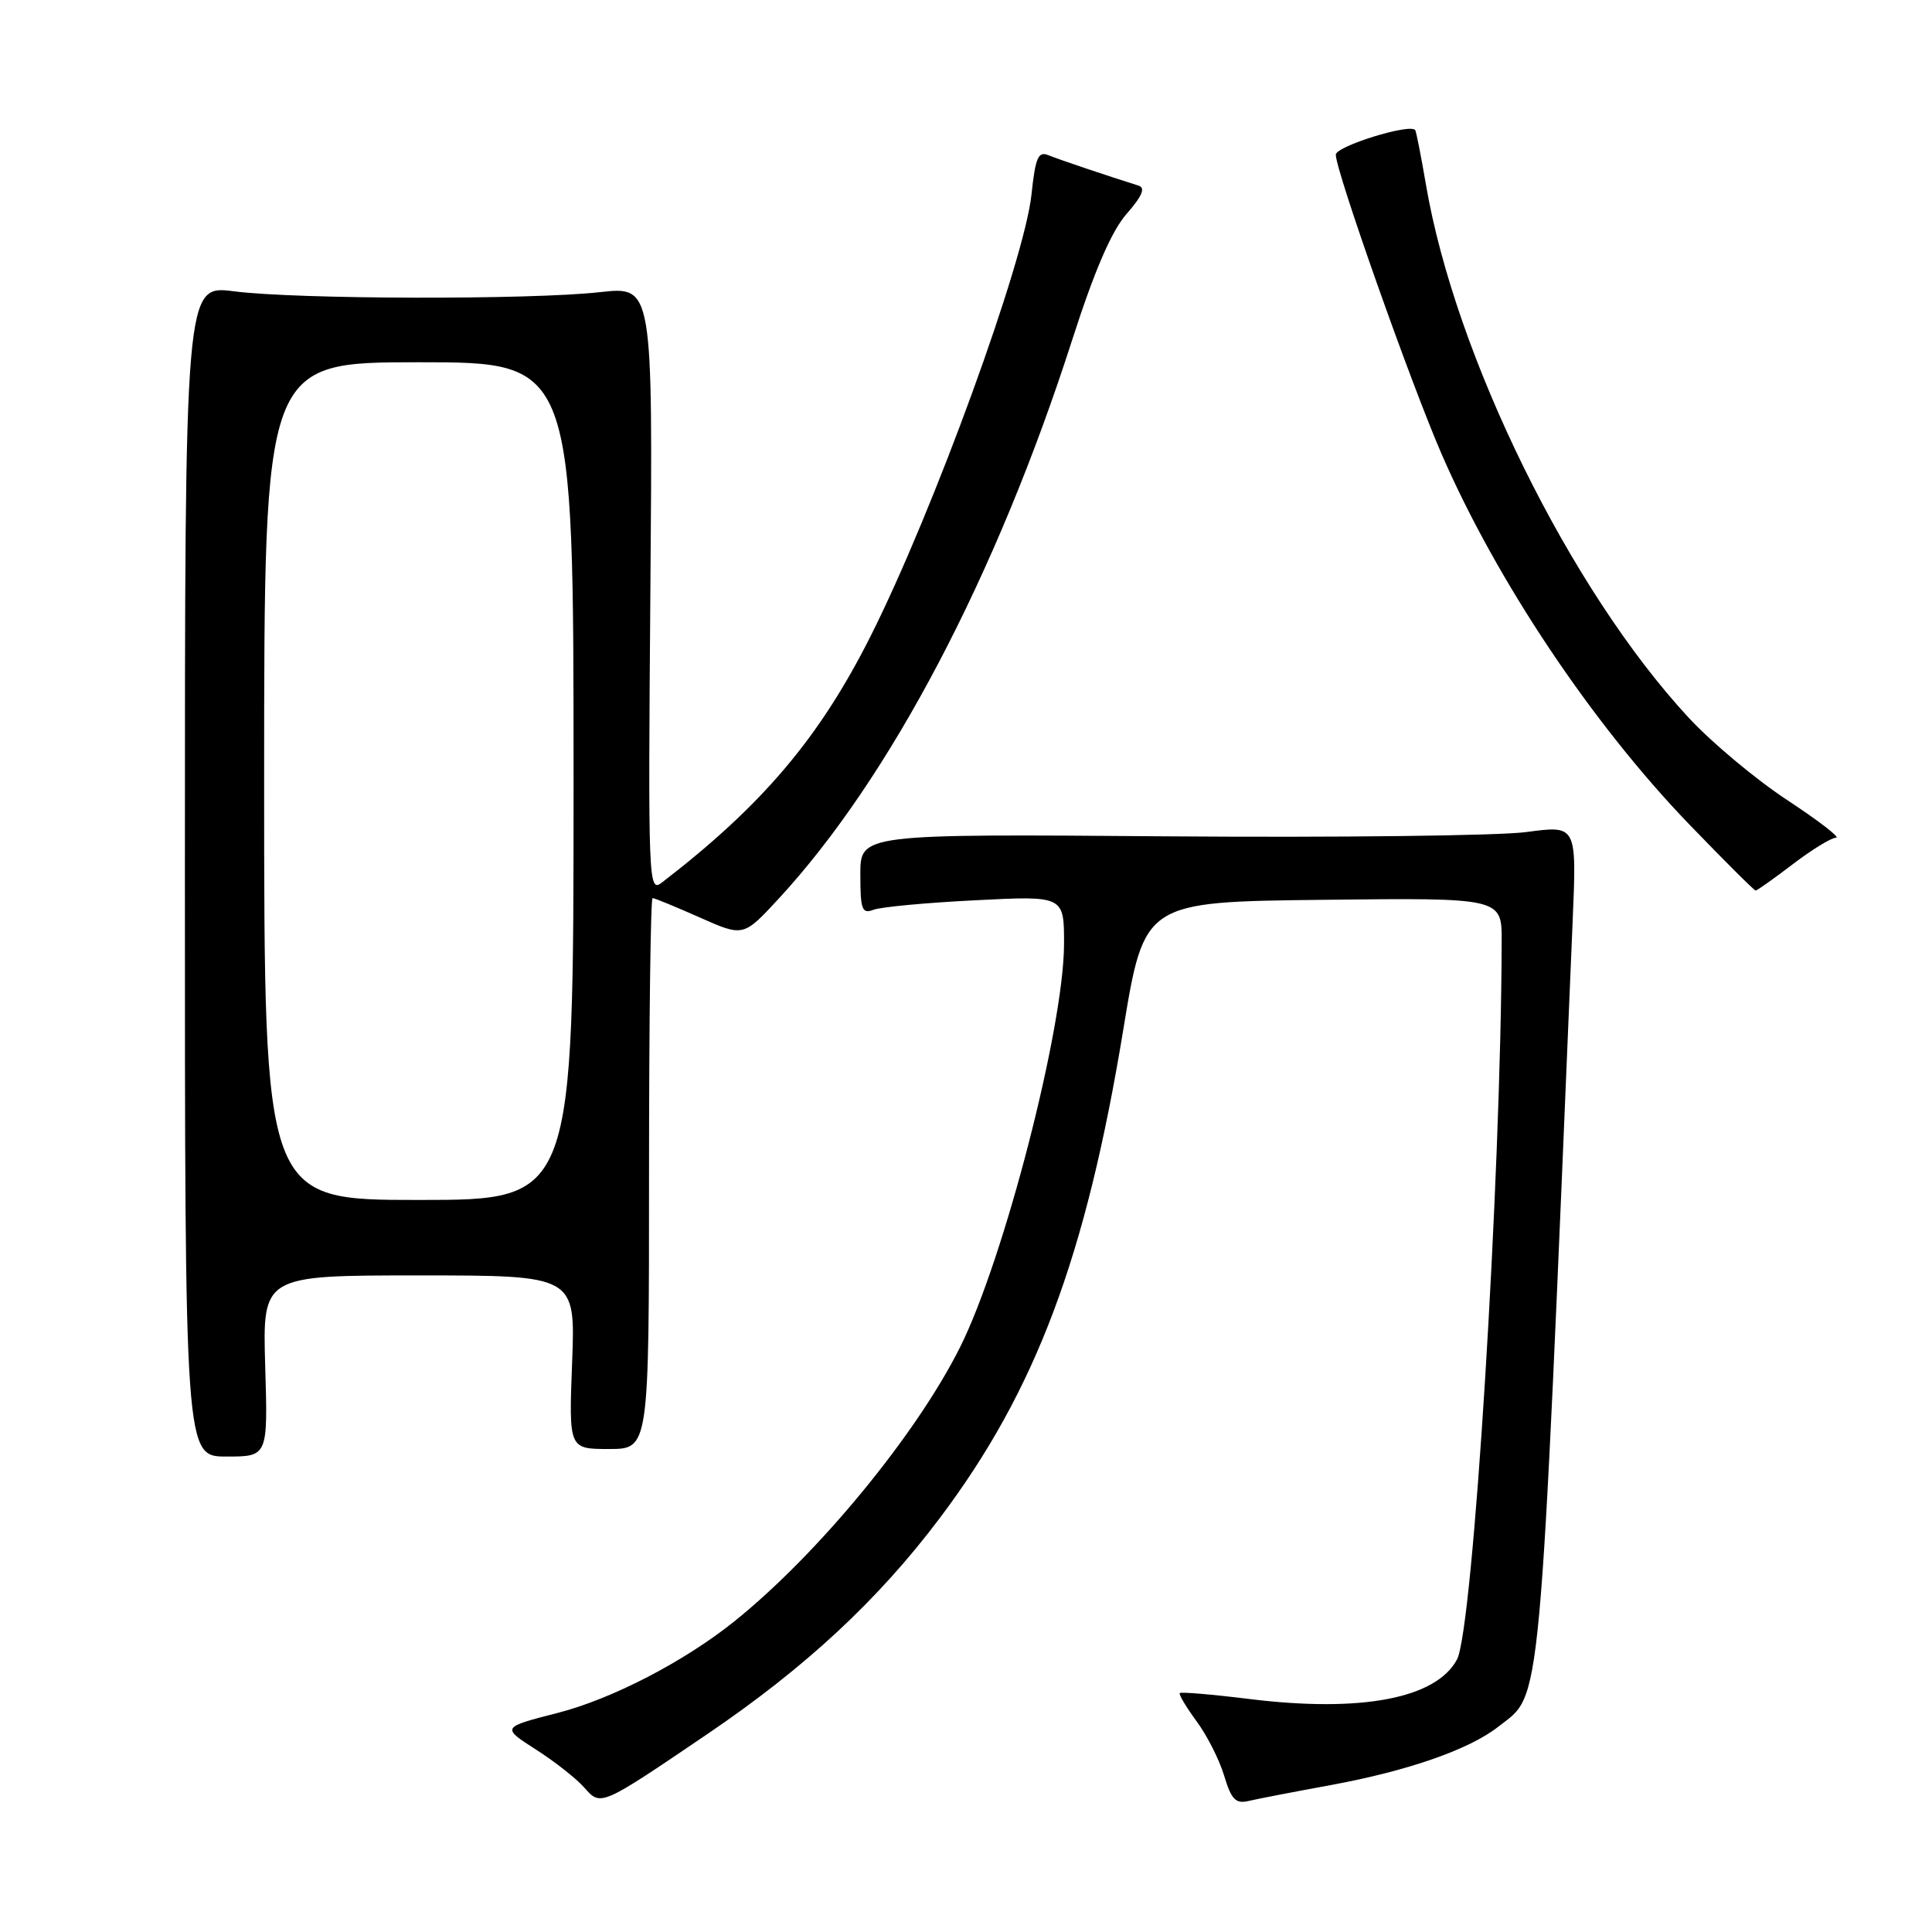 <?xml version="1.0" encoding="UTF-8" standalone="no"?>
<!DOCTYPE svg PUBLIC "-//W3C//DTD SVG 1.1//EN" "http://www.w3.org/Graphics/SVG/1.1/DTD/svg11.dtd" >
<svg xmlns="http://www.w3.org/2000/svg" xmlns:xlink="http://www.w3.org/1999/xlink" version="1.1" viewBox="0 0 256 256">
 <g >
 <path fill="currentColor"
d=" M 93.69 229.80 C 106.72 220.96 116.35 212.02 124.53 201.15 C 137.25 184.25 143.88 166.60 148.83 136.50 C 151.62 119.50 151.62 119.50 175.31 119.23 C 199.00 118.96 199.00 118.96 198.98 124.73 C 198.90 156.30 195.19 215.92 193.06 219.89 C 190.29 225.06 180.39 226.95 165.57 225.13 C 160.66 224.52 156.50 224.17 156.33 224.34 C 156.16 224.50 157.16 226.18 158.54 228.06 C 159.93 229.93 161.58 233.19 162.21 235.30 C 163.15 238.43 163.73 239.04 165.43 238.64 C 166.57 238.37 171.48 237.42 176.35 236.53 C 186.59 234.64 194.69 231.82 198.54 228.79 C 204.34 224.23 203.90 229.01 208.39 121.93 C 208.92 109.35 208.92 109.35 202.26 110.25 C 198.59 110.74 177.24 110.99 154.80 110.82 C 114.00 110.50 114.00 110.50 114.00 115.86 C 114.00 120.54 114.22 121.13 115.74 120.55 C 116.70 120.18 122.78 119.61 129.24 119.29 C 141.00 118.69 141.00 118.69 140.99 125.10 C 140.97 136.12 133.05 166.84 127.22 178.50 C 121.41 190.12 108.39 205.94 97.29 214.85 C 90.67 220.16 81.10 225.12 73.93 226.96 C 66.41 228.89 66.42 228.88 71.10 231.88 C 73.52 233.43 76.34 235.65 77.38 236.82 C 79.63 239.37 79.48 239.43 93.69 229.80 Z  M 35.14 181.00 C 34.79 169.00 34.79 169.00 55.52 169.00 C 76.25 169.00 76.25 169.00 75.81 180.50 C 75.37 192.00 75.37 192.00 80.69 192.00 C 86.00 192.00 86.00 192.00 86.00 155.50 C 86.00 135.43 86.21 119.00 86.47 119.00 C 86.73 119.00 89.54 120.16 92.72 121.57 C 98.50 124.14 98.50 124.14 103.17 119.09 C 117.92 103.13 132.03 76.28 142.06 45.07 C 145.03 35.83 147.29 30.60 149.29 28.33 C 151.36 25.96 151.81 24.89 150.85 24.59 C 146.91 23.36 140.30 21.13 138.90 20.56 C 137.57 20.01 137.19 20.90 136.68 25.75 C 135.76 34.57 123.66 67.80 115.35 84.31 C 108.56 97.80 101.01 106.71 87.68 116.96 C 85.92 118.31 85.87 116.93 86.18 78.15 C 86.50 37.93 86.50 37.93 79.50 38.71 C 70.34 39.74 39.29 39.67 31.00 38.60 C 24.50 37.76 24.50 37.76 24.50 115.38 C 24.50 193.00 24.50 193.00 30.00 193.00 C 35.50 193.00 35.50 193.00 35.14 181.00 Z  M 237.57 114.50 C 240.09 112.58 242.66 111.00 243.28 111.00 C 243.90 111.00 241.00 108.77 236.84 106.03 C 232.68 103.30 226.78 98.37 223.73 95.07 C 208.07 78.16 192.84 47.25 188.95 24.49 C 188.29 20.64 187.65 17.38 187.52 17.23 C 186.77 16.34 177.00 19.38 177.00 20.50 C 177.00 22.66 186.88 50.63 191.01 60.14 C 198.29 76.92 210.96 95.88 223.83 109.23 C 228.48 114.05 232.44 118.00 232.63 118.00 C 232.83 118.00 235.05 116.42 237.57 114.50 Z  M 35.00 103.50 C 35.00 48.00 35.00 48.00 55.50 48.00 C 76.00 48.00 76.00 48.00 76.00 103.50 C 76.00 159.00 76.00 159.00 55.50 159.00 C 35.00 159.00 35.00 159.00 35.00 103.50 Z "/>
</g>
</svg>